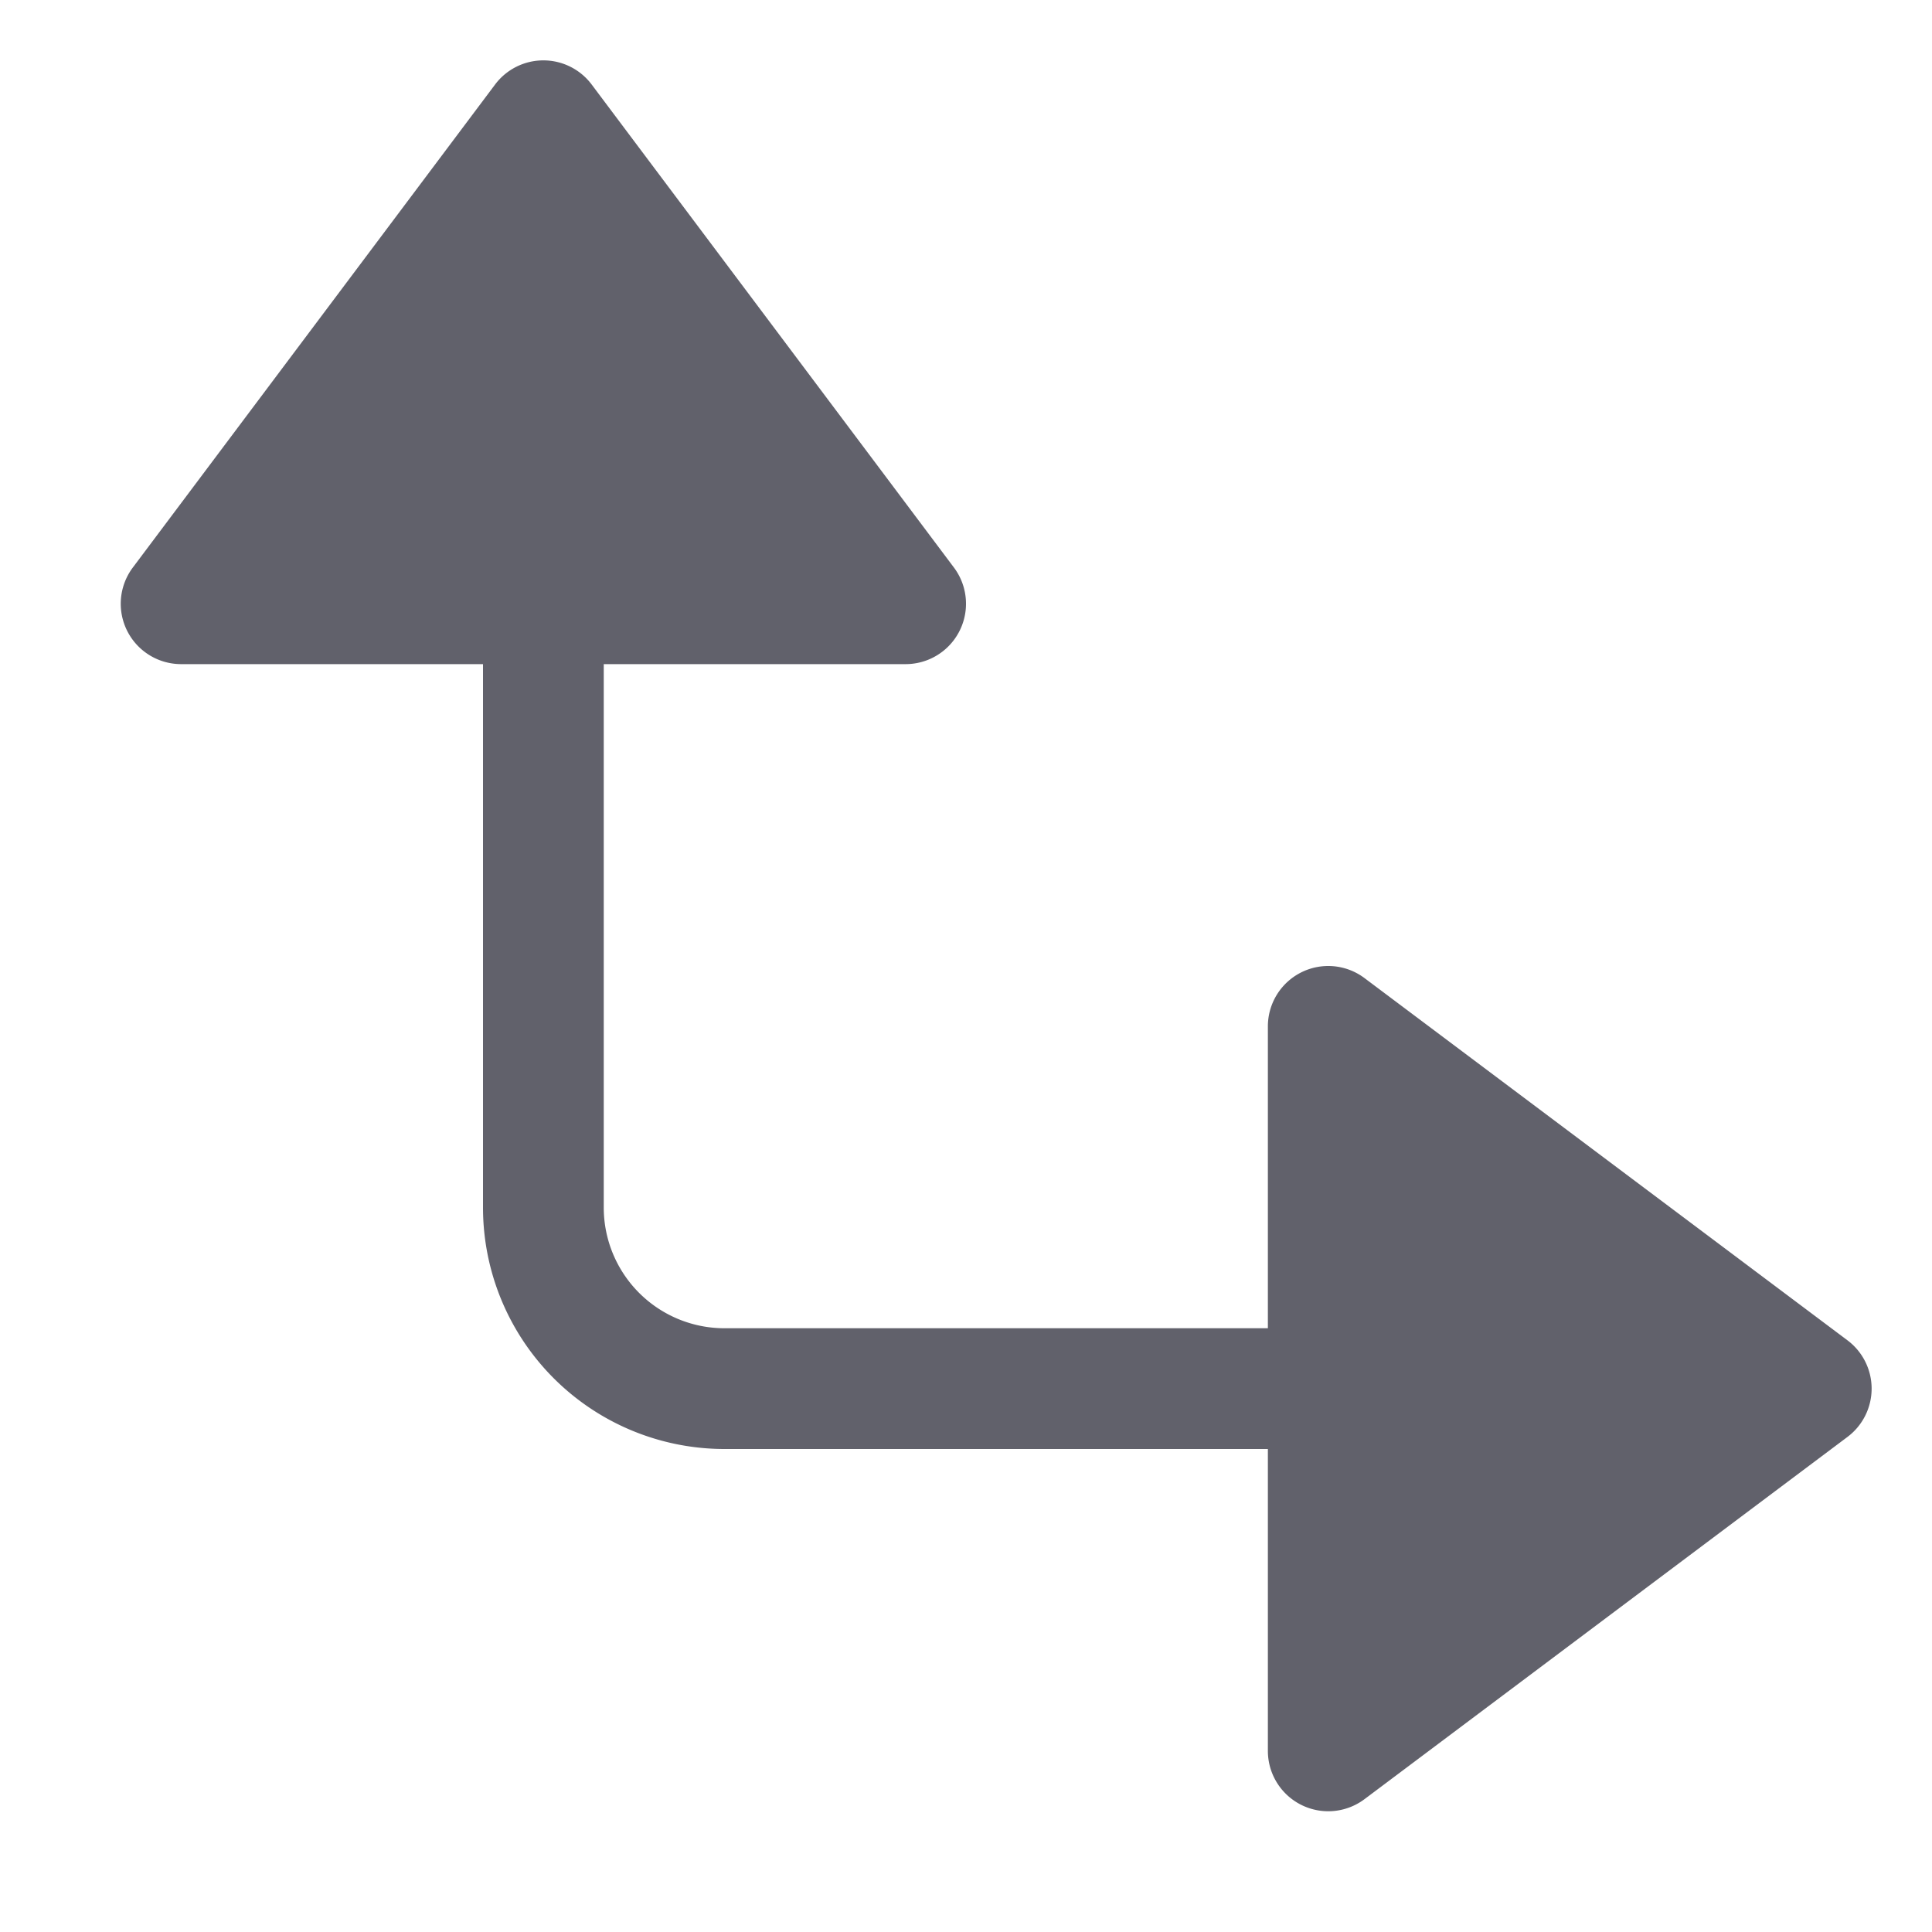<svg xmlns="http://www.w3.org/2000/svg" height="24" width="24" viewBox="0 0 32 32"><path d="M30.6,22.2l-8-6A1,1,0,0,0,21,17v5H12a2,2,0,0,1-2-2V11h5a1,1,0,0,0,.8-1.6l-6-8a1,1,0,0,0-1.6,0l-6,8A1,1,0,0,0,3,11H8v9a4,4,0,0,0,4,4h9v5a1,1,0,0,0,1.6.8l8-6a1,1,0,0,0,0-1.6Z" fill="#61616b"></path></svg>